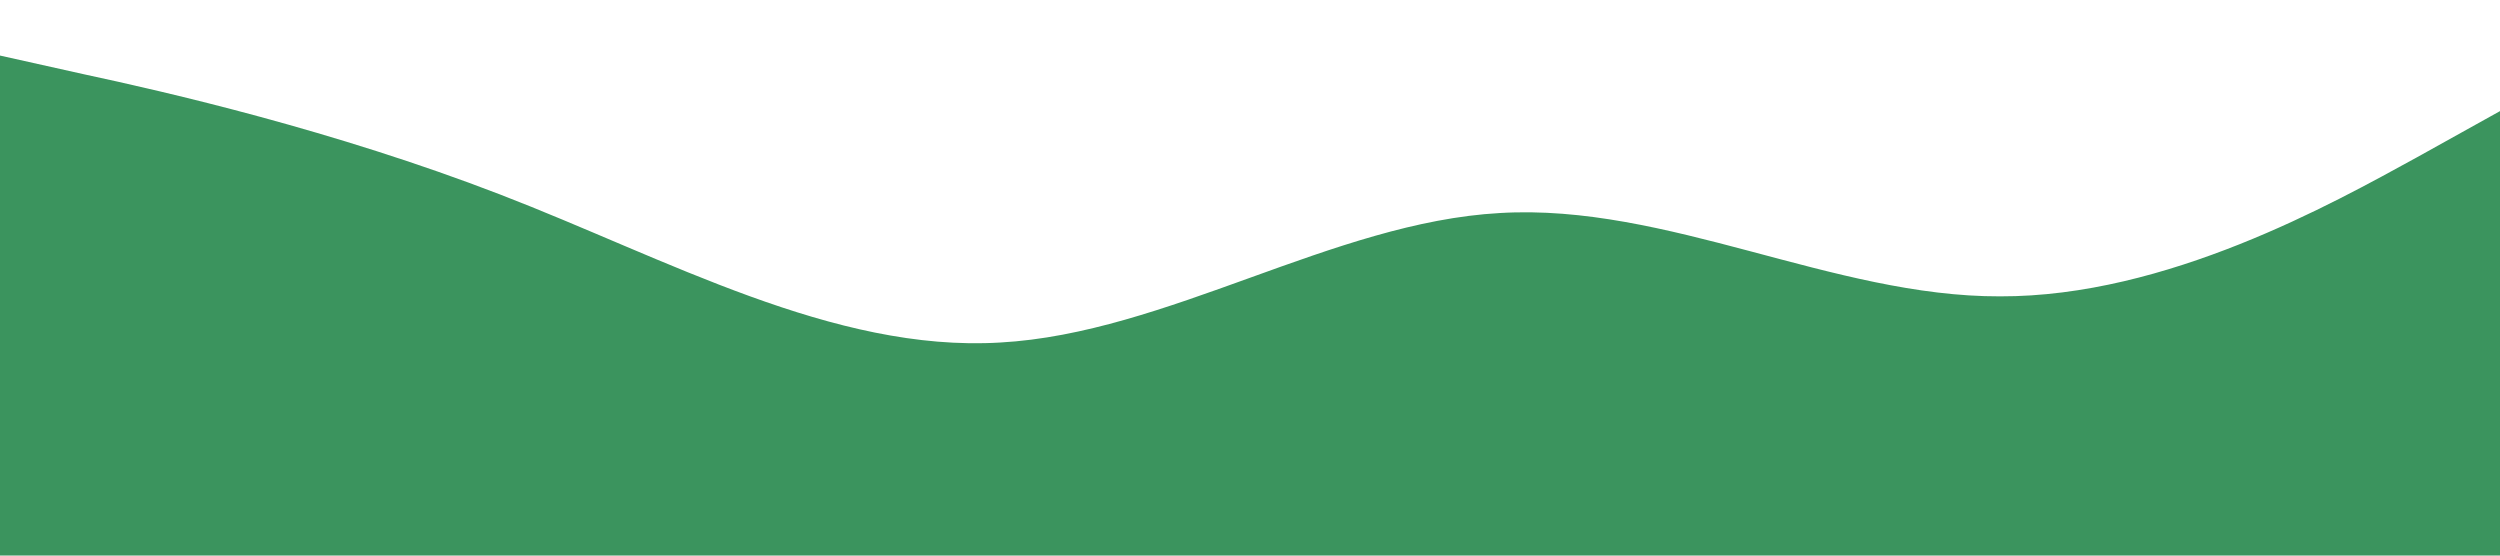 <svg xmlns="http://www.w3.org/2000/svg" viewBox="0 0 1440 320">
  <path fill="#3B945E" fill-opacity="1" d="M0,32L48,42.7C96,53,192,75,288,112C384,149,480,203,576,197.3C672,192,768,128,864,122.7C960,117,1056,171,1152,170.7C1248,171,1344,117,1392,90.7L1440,64L1440,320L1392,320C1344,320,1248,320,1152,320C1056,320,960,320,864,320C768,320,672,320,576,320C480,320,384,320,288,320C192,320,96,320,48,320L0,320Z"></path>
</svg>
